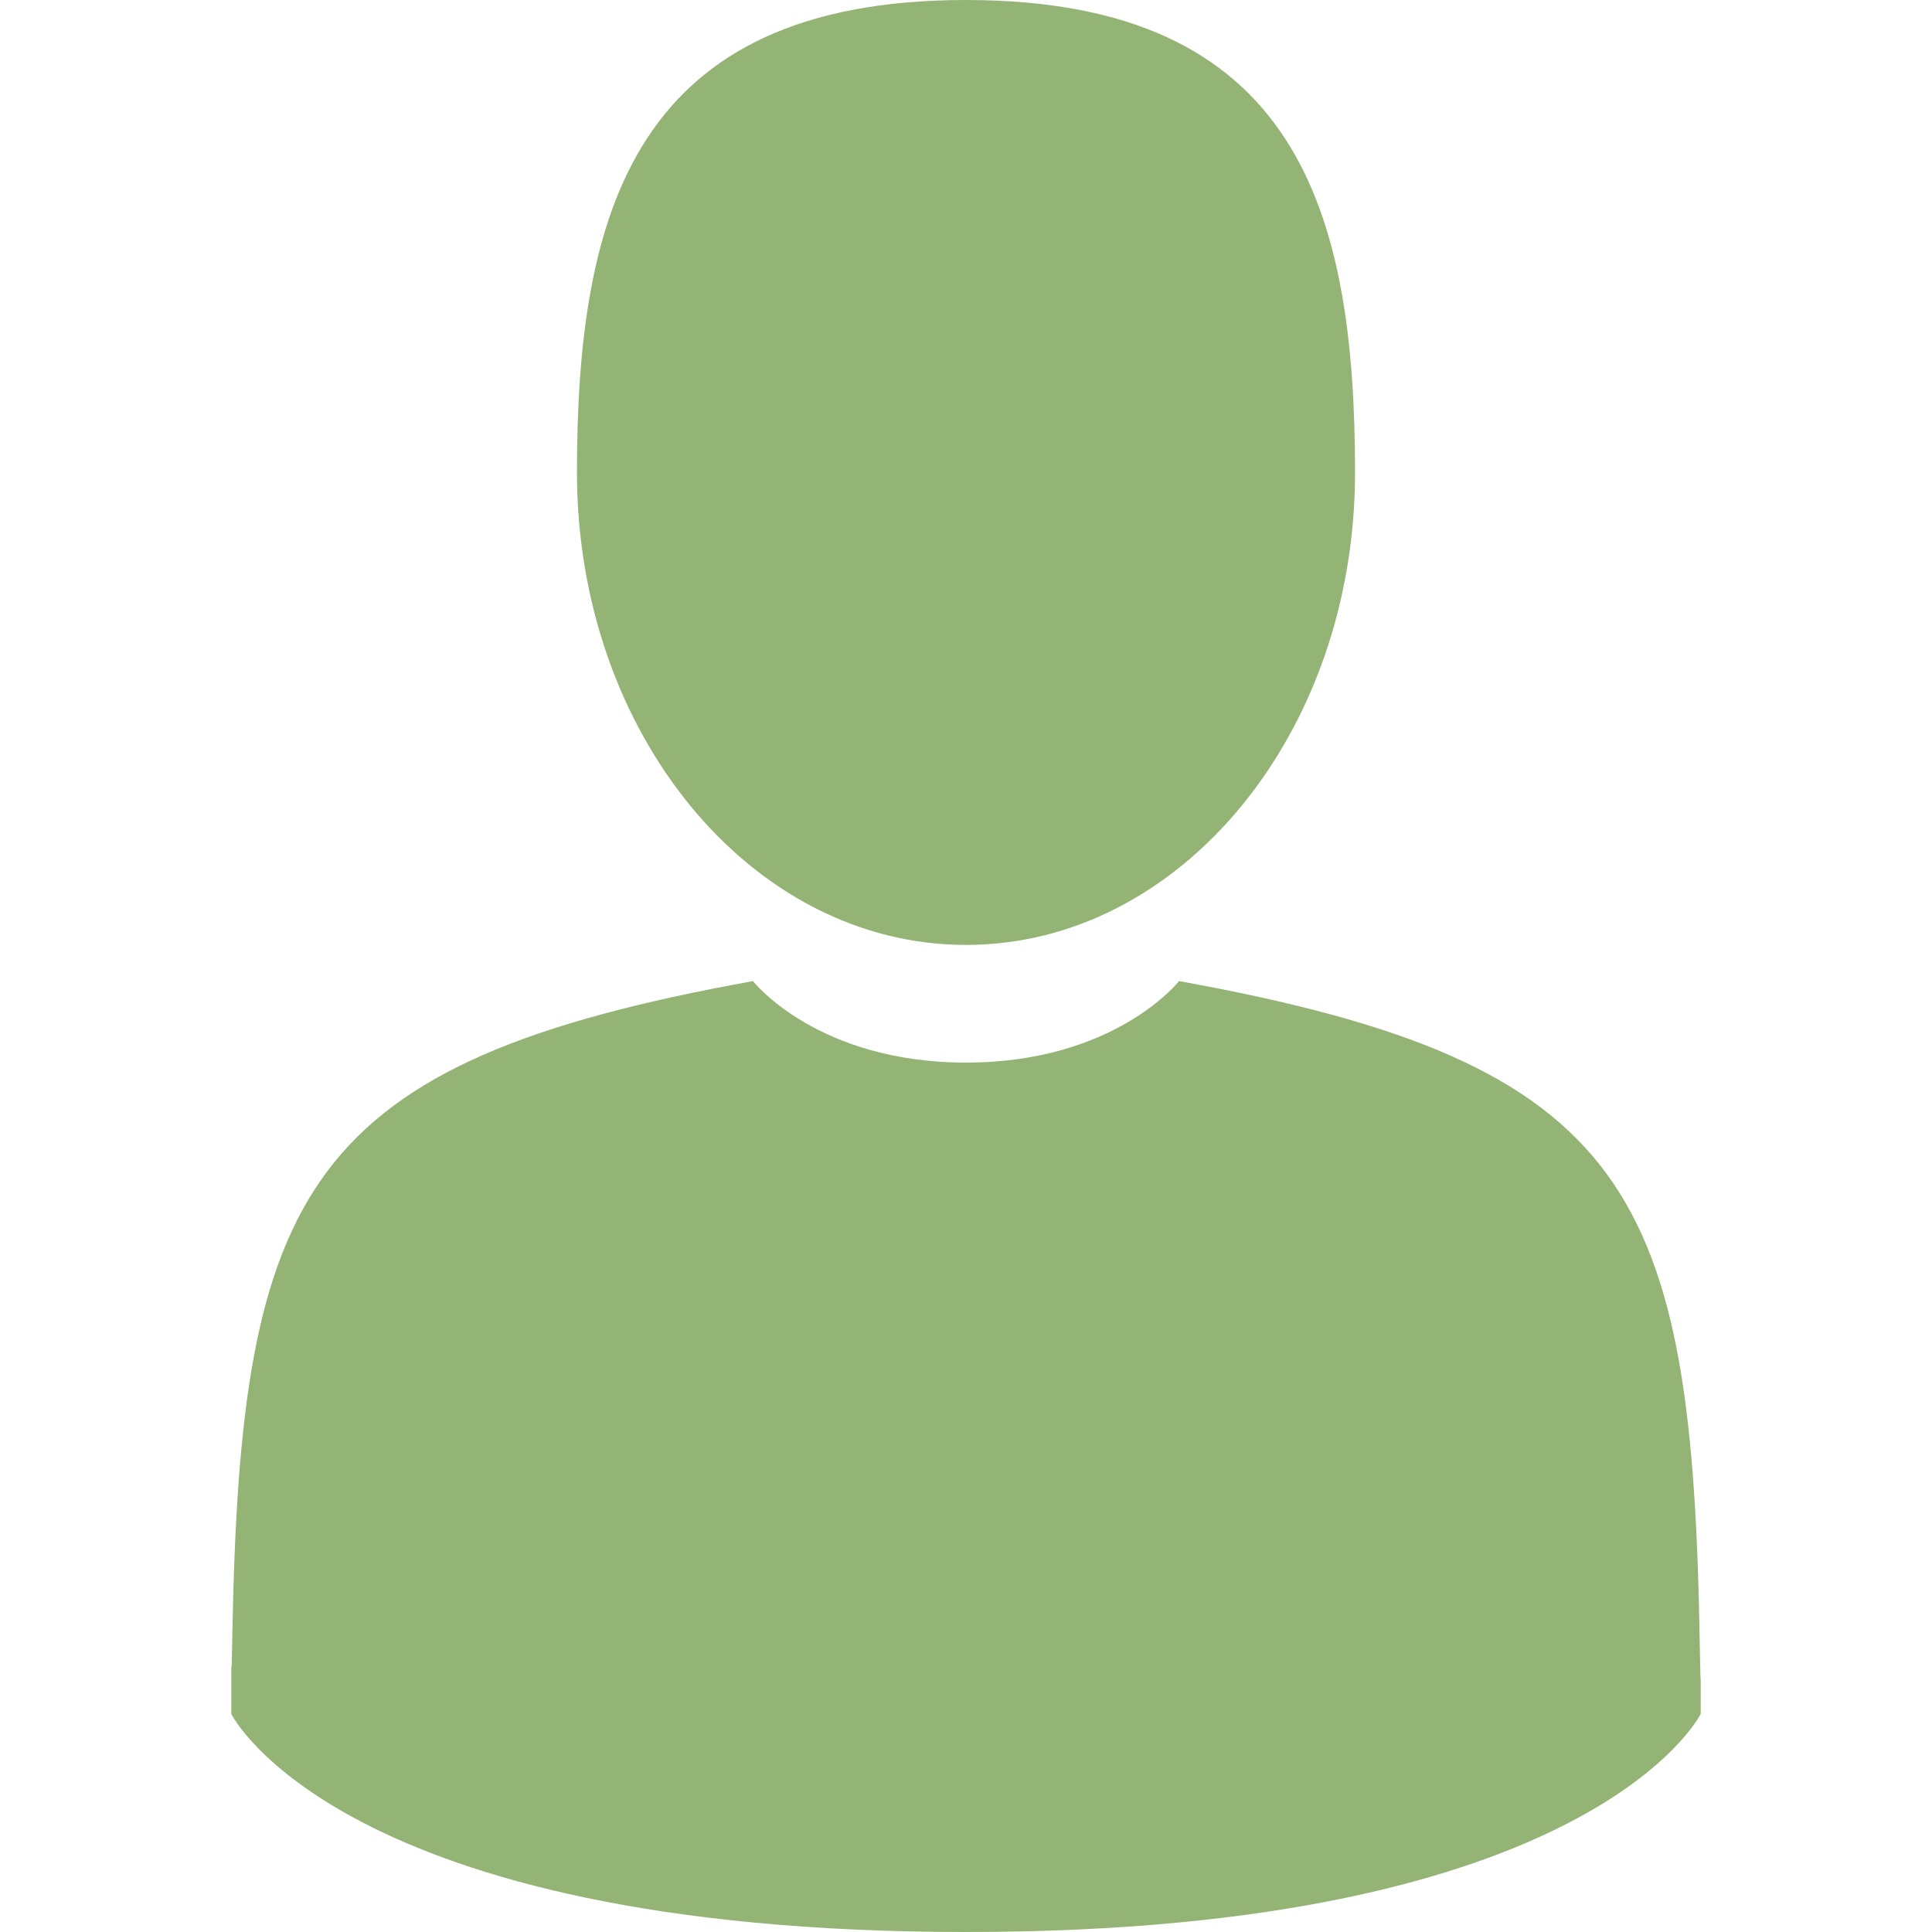 <svg width="11" height="11" viewBox="0 0 11 11" fill="none" xmlns="http://www.w3.org/2000/svg">
<path d="M5.5 5.38C6.723 5.38 7.715 4.175 7.715 2.69C7.715 1.204 7.389 0 5.5 0C3.611 0 3.285 1.204 3.285 2.69C3.285 4.175 4.277 5.38 5.5 5.38Z" fill="#93B474"/>
<path d="M1.317 9.487C1.316 9.461 1.317 9.396 1.317 9.487V9.487Z" fill="#93B474"/>
<path d="M9.683 9.558C9.683 9.386 9.684 9.533 9.683 9.558V9.558Z" fill="#93B474"/>
<path d="M9.678 9.378C9.637 6.79 9.299 6.053 6.713 5.586C6.713 5.586 6.349 6.05 5.5 6.05C4.651 6.05 4.287 5.586 4.287 5.586C1.729 6.048 1.371 6.774 1.323 9.294C1.32 9.5 1.318 9.511 1.317 9.487C1.317 9.532 1.317 9.614 1.317 9.759C1.317 9.759 1.933 11 5.5 11C9.067 11 9.683 9.759 9.683 9.759C9.683 9.666 9.683 9.601 9.683 9.558C9.682 9.572 9.681 9.544 9.678 9.378Z" fill="#93B474"/>
</svg>
